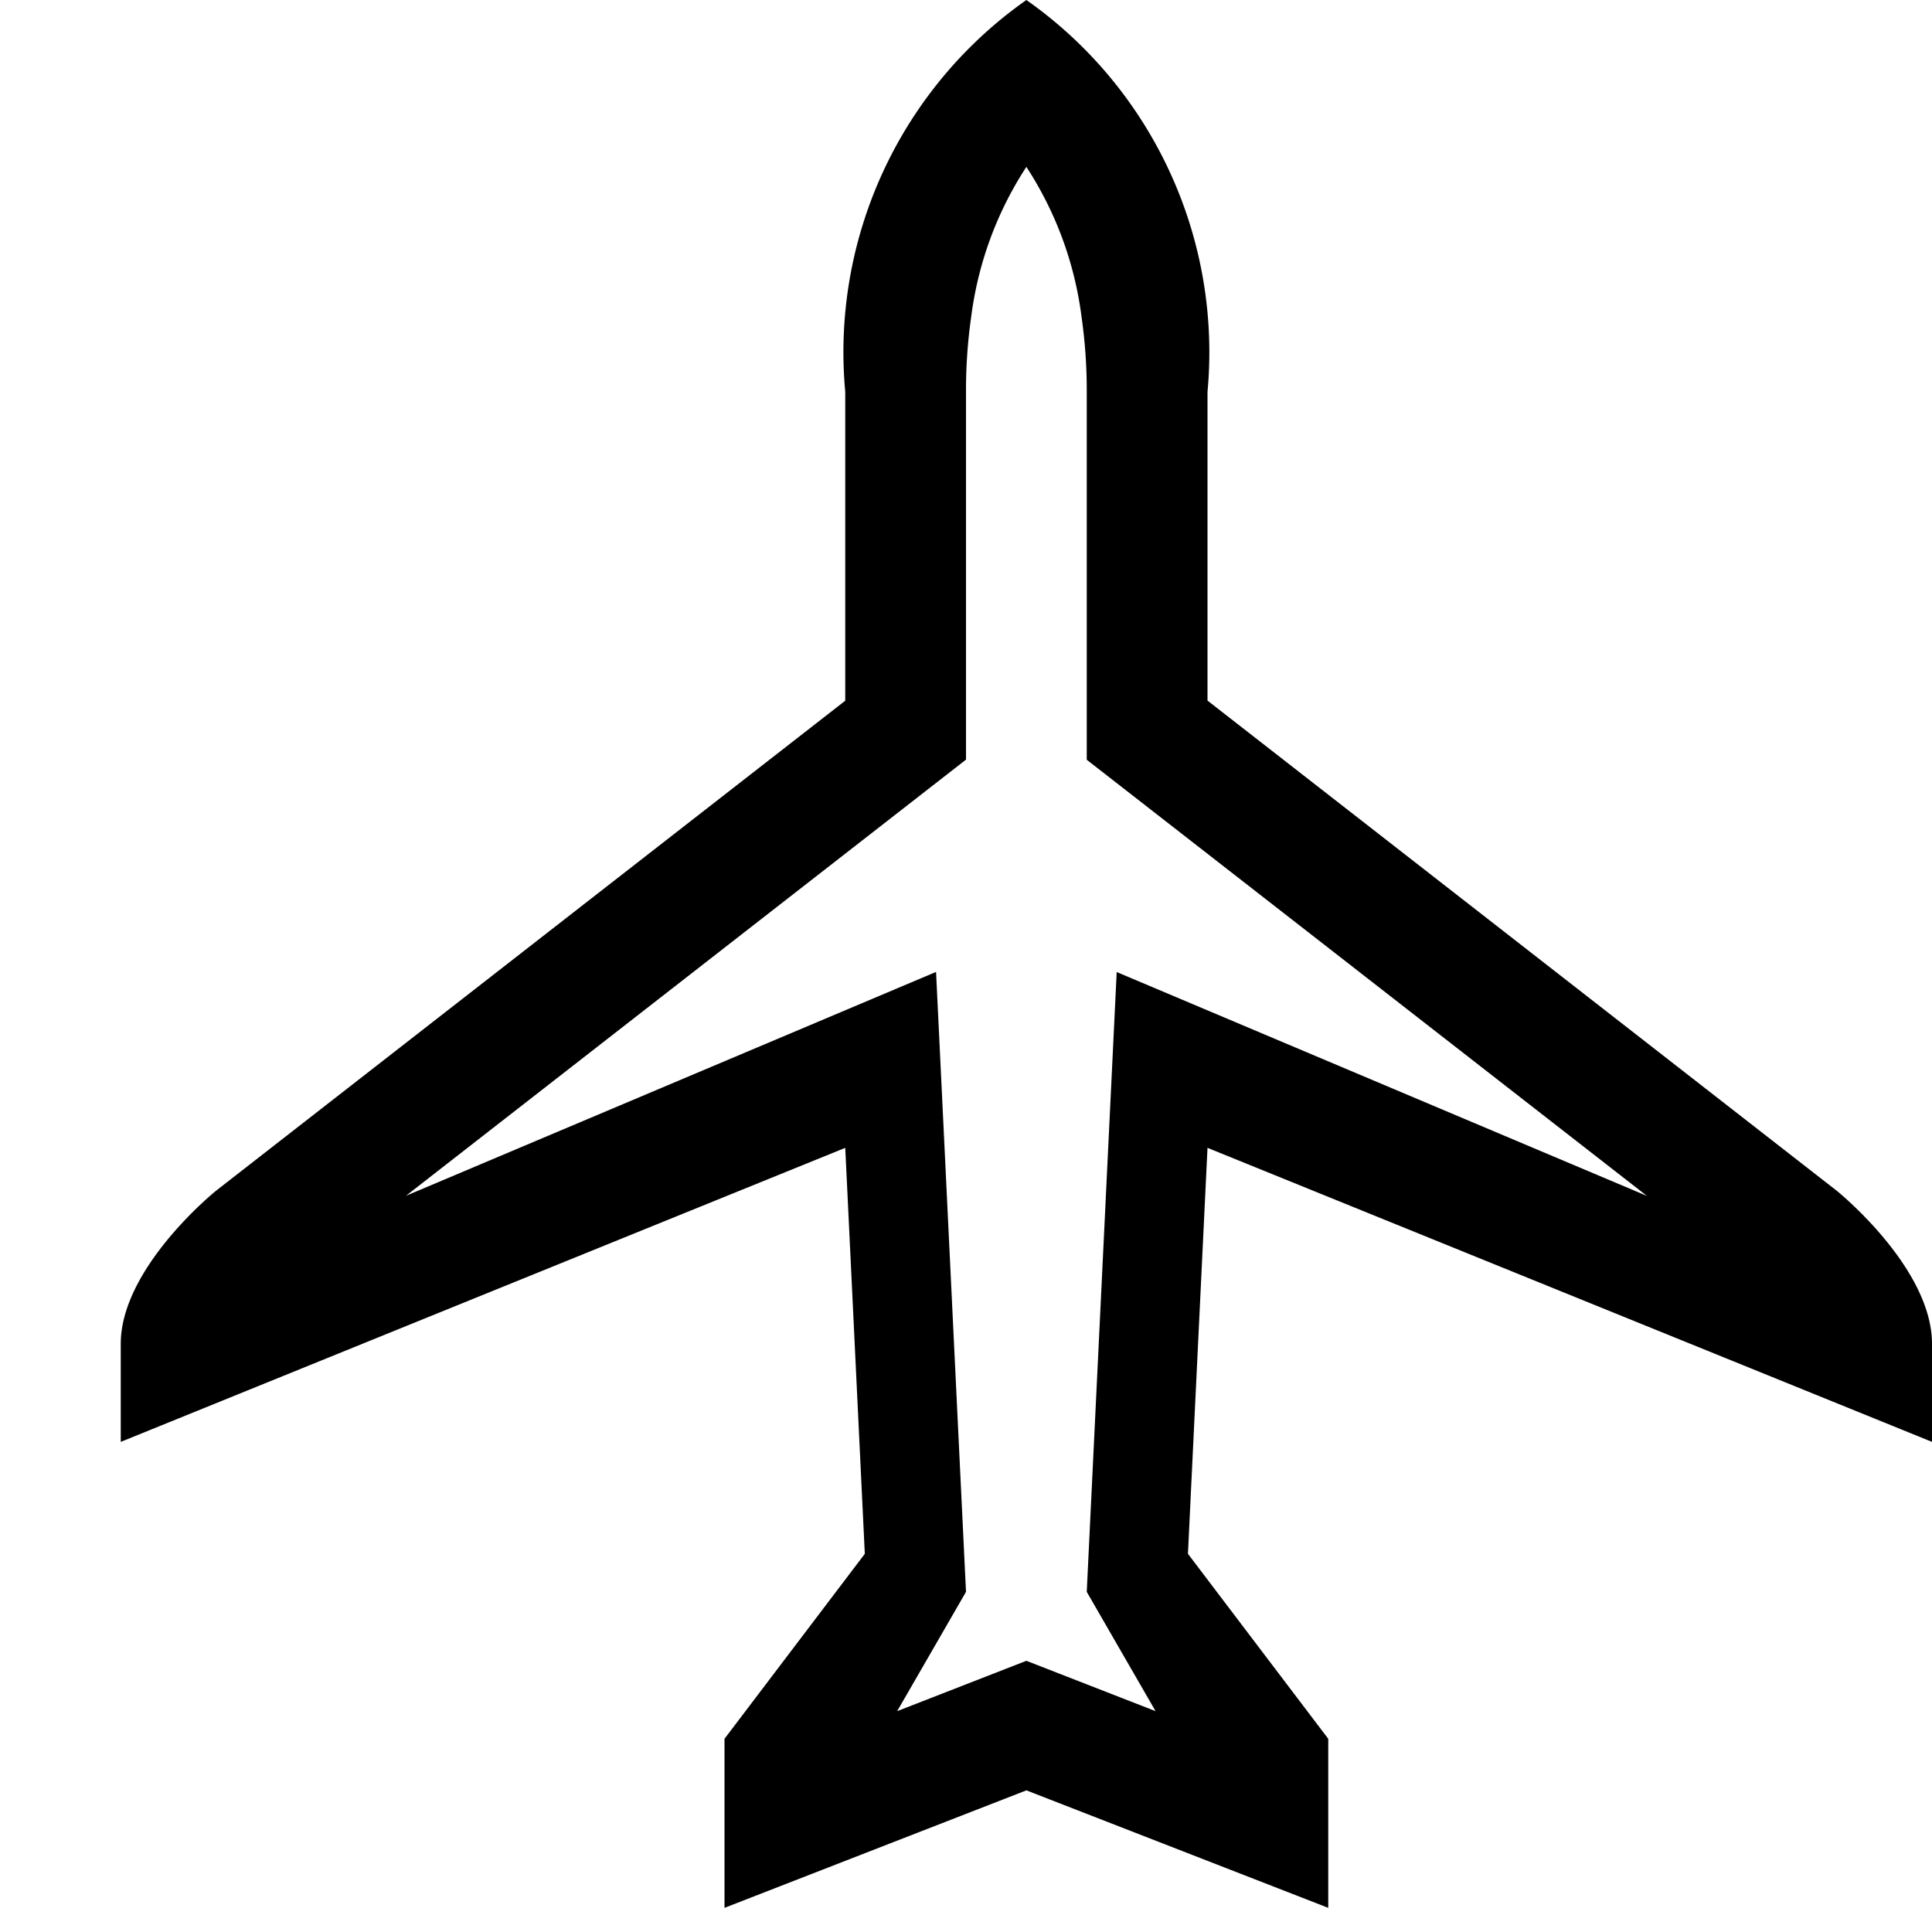 <svg xmlns="http://www.w3.org/2000/svg" viewBox="0 0 16 16"><path d="M16 11.941v-.812c0-.632-.788-1.267-.788-1.267L10 5.802V3.246A3.565 3.565 0 0 0 8.5 0 3.565 3.565 0 0 0 7 3.245v2.558L1.788 9.862S1 10.497 1 11.129v.812l6-2.435.162 3.362L6 14.4v1.4l2.5-.973 2.5.973v-1.4l-1.162-1.532L10 9.506zm-6.43 2.23l-1.07-.417-1.07.417.57-.988-.248-5.134-4.39 1.854L8 6.291V3.244a4.296 4.296 0 0 1 .043-.62A2.957 2.957 0 0 1 8.5 1.382a2.959 2.959 0 0 1 .457 1.243 4.291 4.291 0 0 1 .043.62v3.047l4.639 3.612L9.248 8.05 9 13.183z"/></svg>